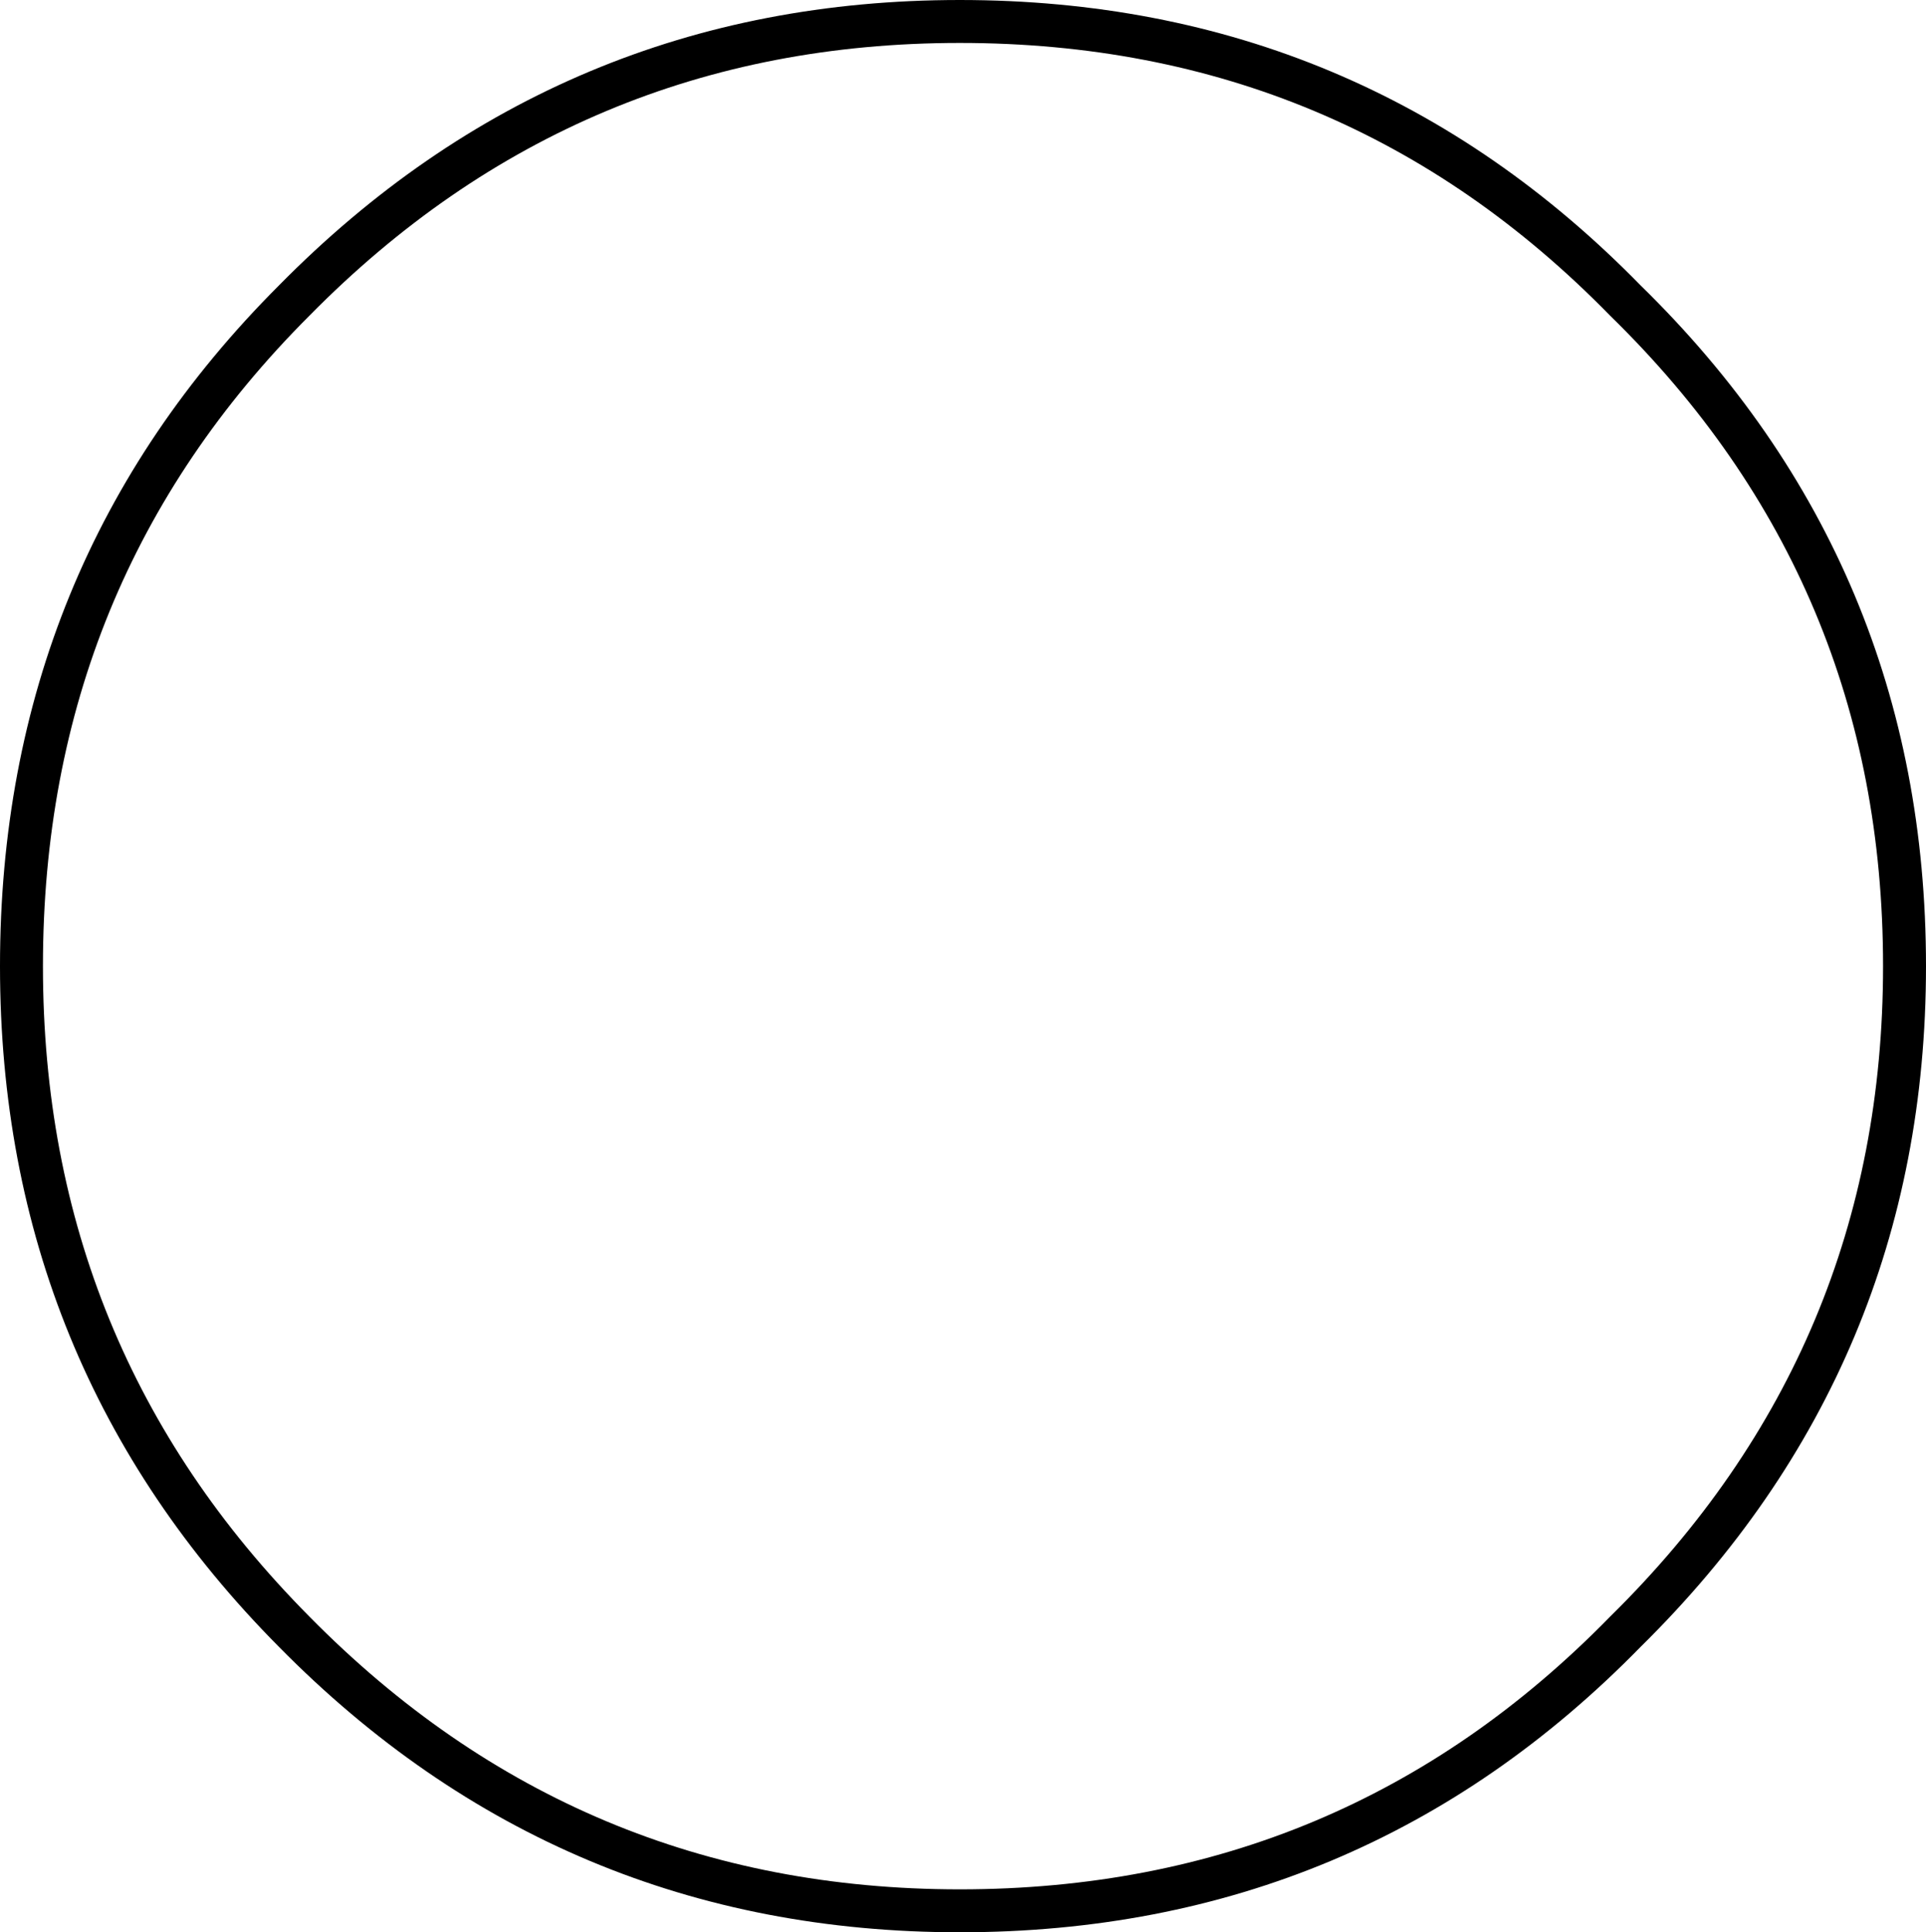 <?xml version="1.0" encoding="UTF-8" standalone="no"?>
<svg xmlns:xlink="http://www.w3.org/1999/xlink" height="45.0px" width="44.85px" xmlns="http://www.w3.org/2000/svg">
  <g transform="matrix(1.0, 0.0, 0.0, 1.0, 22.4, 22.5)">
    <path d="M-15.55 -15.5 Q-9.15 -22.0 -0.05 -22.0 9.1 -22.0 15.45 -15.5 21.95 -9.15 21.95 0.0 21.95 9.1 15.45 15.5 9.1 22.0 -0.05 22.0 -9.15 22.0 -15.55 15.5 -21.9 9.1 -21.9 0.0 -21.9 -9.15 -15.55 -15.5" fill="#ffffff" fill-opacity="0.0" fill-rule="evenodd" stroke="none"/>
    <path d="M-15.55 -15.5 Q-21.9 -9.15 -21.9 0.0 -21.9 9.1 -15.55 15.5 -9.15 22.0 -0.05 22.0 9.1 22.0 15.45 15.5 21.95 9.1 21.95 0.0 21.95 -9.15 15.45 -15.5 9.1 -22.0 -0.05 -22.0 -9.15 -22.0 -15.55 -15.5 Z" fill="none" stroke="#000000" stroke-linecap="butt" stroke-linejoin="miter-clip" stroke-miterlimit="4.0" stroke-width="1.0"/>
  </g>
</svg>
